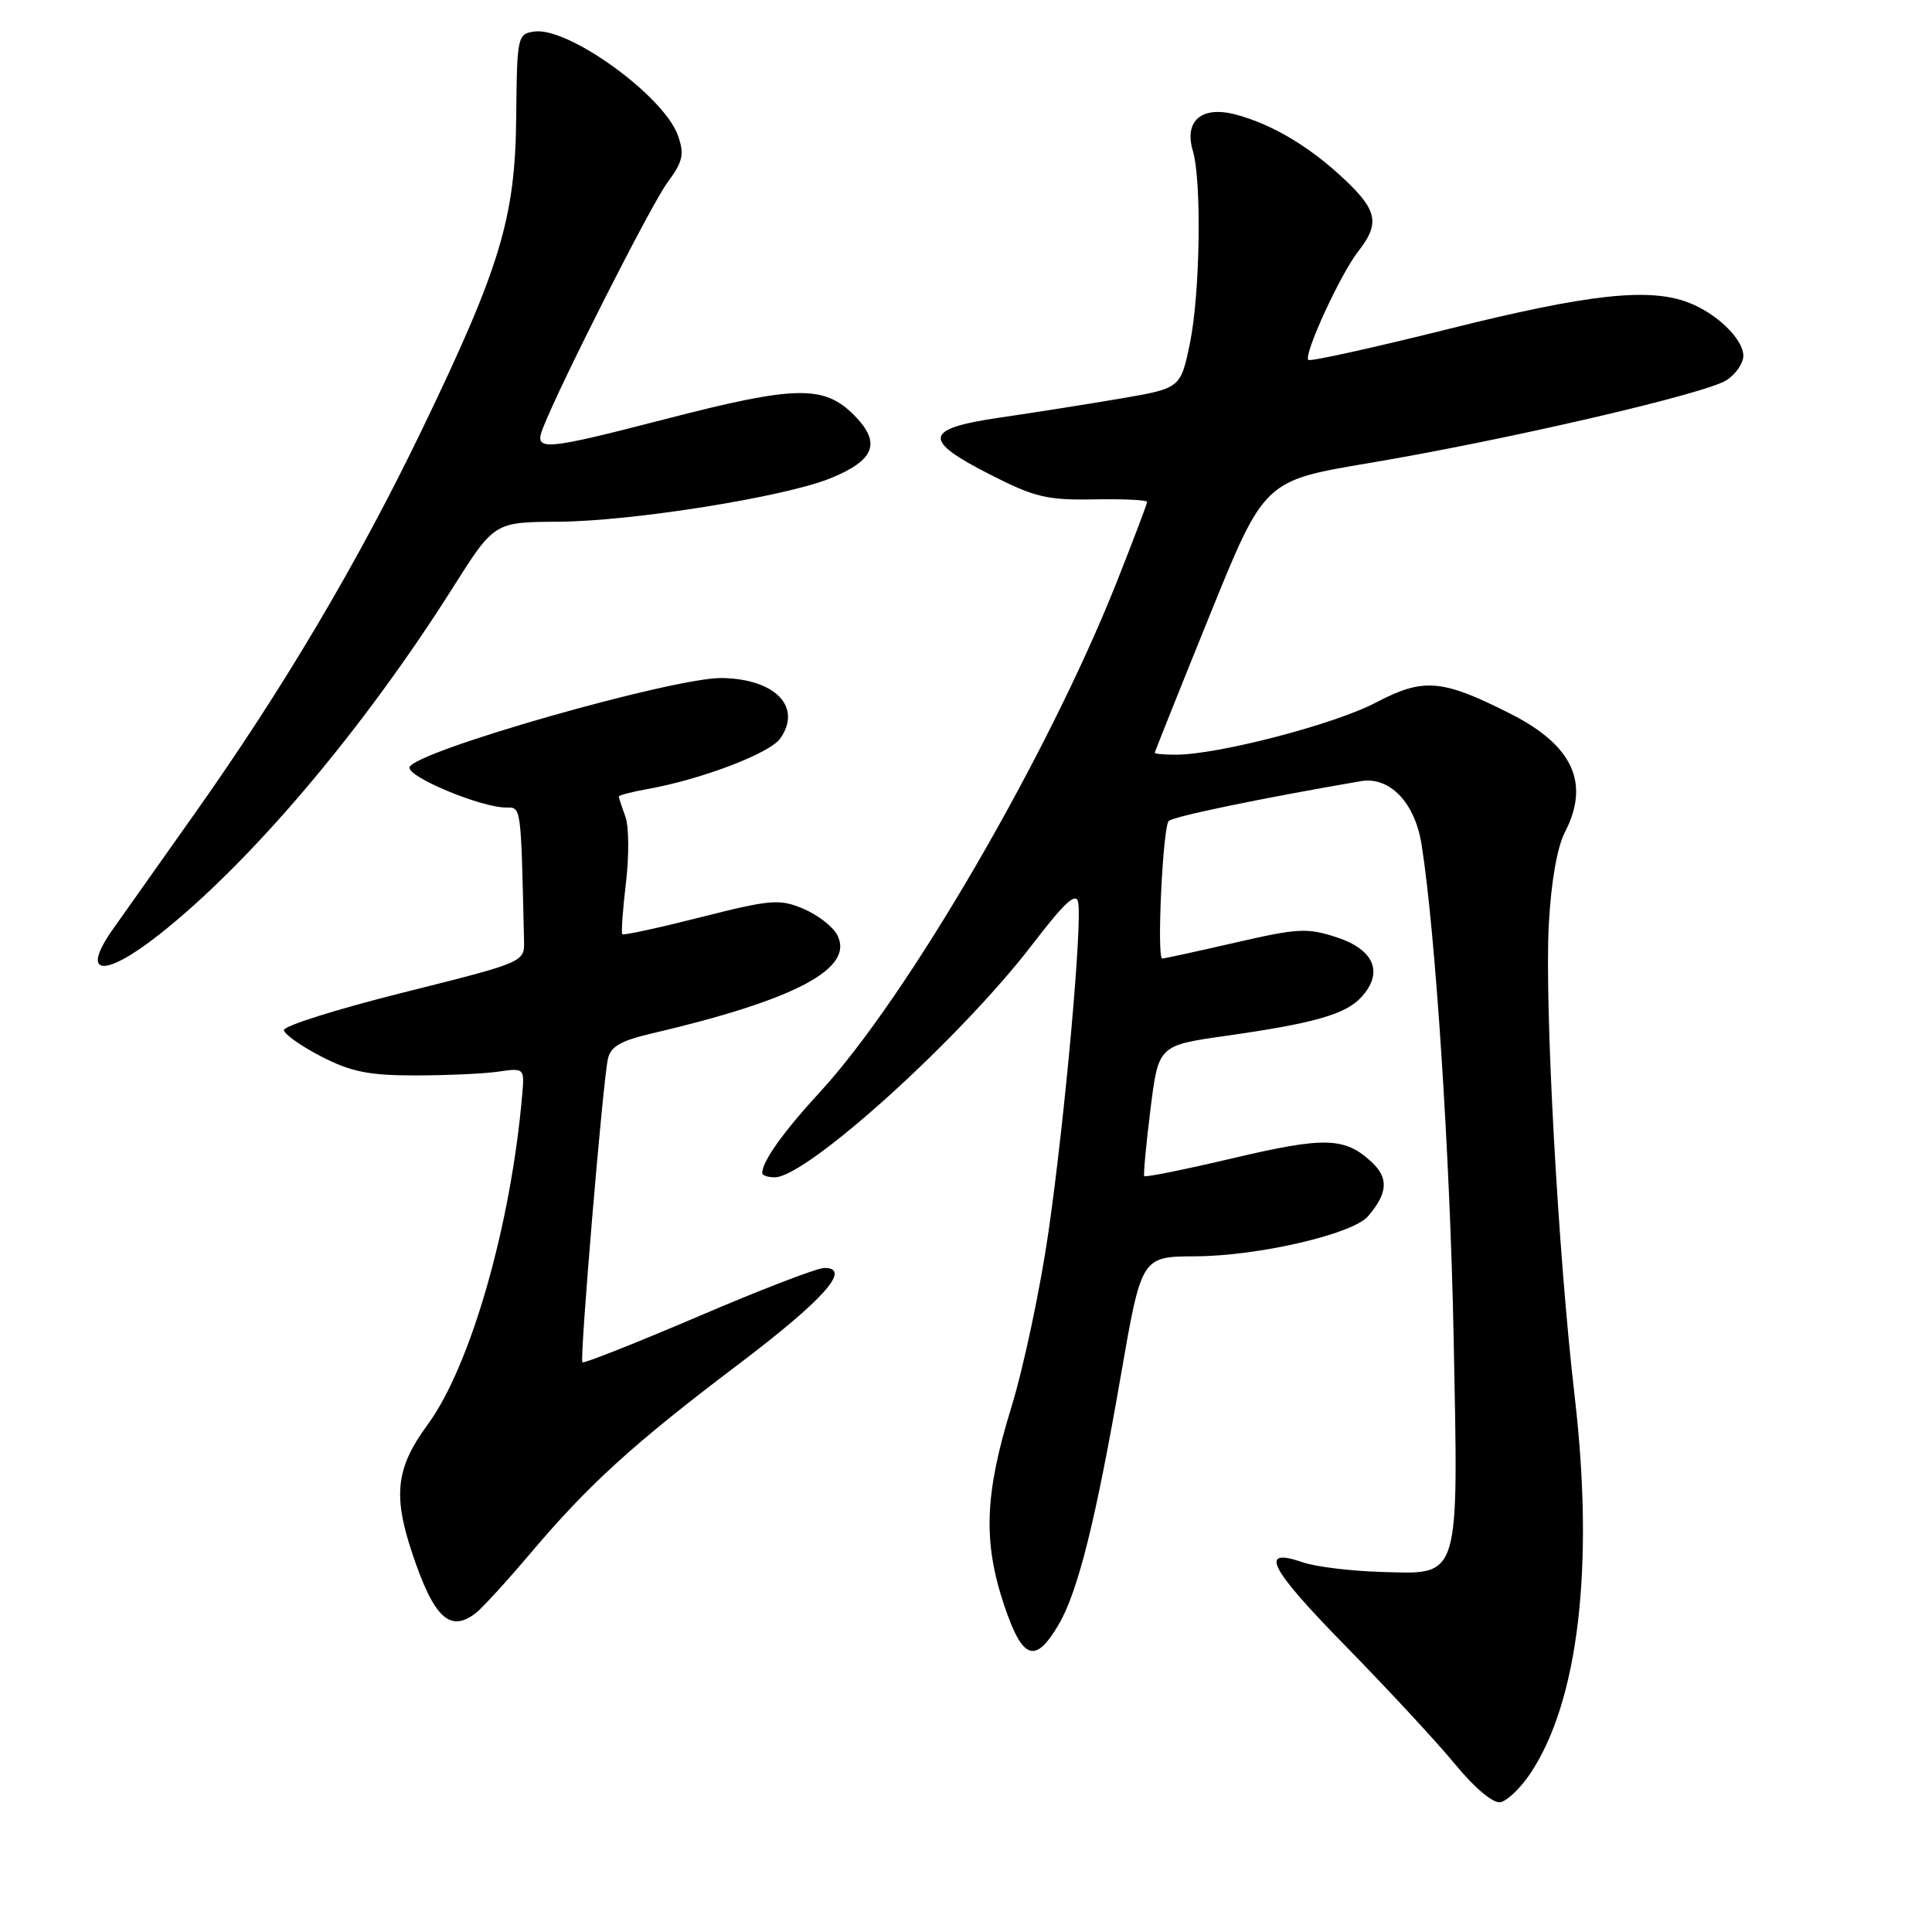<?xml version="1.0" encoding="UTF-8" standalone="no"?>
<!DOCTYPE svg PUBLIC "-//W3C//DTD SVG 1.1//EN" "http://www.w3.org/Graphics/SVG/1.1/DTD/svg11.dtd" >
<svg xmlns="http://www.w3.org/2000/svg" xmlns:xlink="http://www.w3.org/1999/xlink" version="1.1" viewBox="0 0 256 256">
 <g >
 <path fill="currentColor"
d=" M 202.72 235.08 C 209.15 225.54 211.28 207.58 208.65 185.00 C 206.45 166.13 204.66 133.37 205.22 122.56 C 205.52 116.93 206.32 112.28 207.35 110.29 C 210.72 103.77 208.43 98.77 200.15 94.58 C 191.06 89.98 188.63 89.78 182.32 93.09 C 176.84 95.98 161.39 100.00 155.80 100.00 C 154.26 100.00 153.00 99.89 153.01 99.75 C 153.02 99.61 156.28 91.44 160.27 81.59 C 167.52 63.69 167.52 63.69 181.34 61.37 C 199.49 58.32 225.91 52.20 228.75 50.39 C 229.99 49.60 231.00 48.14 231.00 47.15 C 231.00 44.93 227.45 41.49 223.68 40.07 C 218.46 38.09 210.45 38.97 192.07 43.56 C 182.02 46.07 173.60 47.93 173.36 47.69 C 172.69 47.03 177.64 36.27 179.97 33.31 C 182.84 29.66 182.52 27.90 178.25 23.86 C 173.64 19.49 168.67 16.51 163.82 15.20 C 159.26 13.96 156.86 15.97 158.06 20.00 C 159.25 24.01 159.02 38.97 157.67 45.48 C 156.43 51.45 156.43 51.45 148.46 52.81 C 144.08 53.56 136.90 54.69 132.50 55.33 C 122.40 56.81 122.14 58.28 131.21 62.89 C 137.09 65.89 138.77 66.29 144.96 66.17 C 148.83 66.10 152.00 66.25 152.00 66.50 C 152.00 66.75 150.17 71.58 147.93 77.23 C 138.81 100.20 120.23 132.12 108.66 144.69 C 103.82 149.94 101.00 153.89 101.00 155.43 C 101.00 155.75 101.75 156.00 102.66 156.00 C 106.90 156.00 127.28 137.58 136.83 125.10 C 141.08 119.55 142.59 118.17 142.86 119.56 C 143.42 122.42 141.13 147.91 138.94 163.16 C 137.86 170.67 135.64 181.18 133.99 186.53 C 130.45 198.05 130.23 204.34 133.11 212.86 C 135.51 219.97 137.21 220.52 140.30 215.22 C 142.84 210.87 145.19 201.45 148.51 182.31 C 151.25 166.50 151.25 166.50 158.37 166.47 C 166.74 166.43 179.25 163.53 181.27 161.16 C 183.90 158.09 184.03 156.10 181.74 153.97 C 178.19 150.67 175.52 150.60 163.36 153.47 C 157.03 154.96 151.75 156.03 151.62 155.84 C 151.49 155.65 151.86 151.68 152.44 147.01 C 153.50 138.53 153.50 138.53 162.39 137.26 C 174.19 135.59 178.33 134.40 180.42 132.09 C 183.34 128.87 182.10 125.85 177.18 124.22 C 173.25 122.92 172.03 122.98 163.68 124.90 C 158.63 126.06 154.28 127.01 154.00 127.01 C 153.26 127.00 154.07 109.62 154.86 108.79 C 155.41 108.20 167.03 105.79 180.31 103.51 C 184.13 102.85 187.48 106.33 188.36 111.88 C 190.19 123.31 192.14 153.15 192.61 177.00 C 193.25 209.68 193.59 208.59 183.03 208.29 C 178.97 208.17 174.30 207.60 172.64 207.02 C 166.73 204.97 168.14 207.74 178.25 218.06 C 183.89 223.82 190.46 230.91 192.85 233.82 C 195.44 236.97 197.86 238.98 198.82 238.80 C 199.70 238.63 201.46 236.95 202.72 235.08 Z  M 63.07 213.72 C 63.93 213.05 67.17 209.50 70.28 205.83 C 78.00 196.70 83.90 191.33 97.69 180.90 C 109.15 172.23 112.94 167.99 109.22 168.01 C 108.27 168.01 100.75 170.91 92.51 174.44 C 84.26 177.96 77.36 180.70 77.17 180.51 C 76.79 180.12 79.84 143.76 80.54 140.35 C 80.89 138.70 82.19 137.92 86.24 136.97 C 105.48 132.47 113.31 128.31 110.92 123.86 C 110.33 122.74 108.30 121.19 106.41 120.40 C 103.29 119.09 102.11 119.19 92.87 121.53 C 87.31 122.94 82.63 123.96 82.46 123.79 C 82.30 123.63 82.51 120.57 82.94 117.00 C 83.37 113.42 83.34 109.46 82.86 108.18 C 82.39 106.91 82.00 105.72 82.00 105.55 C 82.00 105.37 83.69 104.93 85.75 104.56 C 92.85 103.31 102.00 99.83 103.39 97.85 C 106.31 93.68 102.76 89.98 95.70 89.84 C 89.38 89.72 54.96 99.53 54.27 101.66 C 53.87 102.89 63.70 107.00 67.04 107.00 C 69.09 107.00 69.02 106.51 69.44 124.75 C 69.50 127.48 69.36 127.53 53.50 131.50 C 44.70 133.70 37.55 135.95 37.62 136.50 C 37.68 137.05 39.91 138.62 42.58 140.00 C 46.50 142.02 48.90 142.50 54.97 142.50 C 59.11 142.50 64.08 142.28 66.00 142.00 C 69.47 141.50 69.50 141.53 69.20 145.00 C 67.72 162.30 62.36 181.02 56.66 188.78 C 52.49 194.46 52.05 198.08 54.59 205.72 C 57.48 214.40 59.61 216.41 63.07 213.72 Z  M 21.16 123.78 C 33.30 114.19 48.13 96.65 60.02 77.84 C 65.50 69.18 65.50 69.18 74.00 69.13 C 83.70 69.07 103.77 65.88 109.92 63.42 C 115.95 61.00 116.83 58.68 113.13 54.97 C 109.15 51.00 105.39 51.08 88.29 55.50 C 71.92 59.73 70.73 59.82 71.93 56.75 C 74.17 50.99 86.26 27.14 88.43 24.20 C 90.49 21.41 90.71 20.46 89.84 17.98 C 88.02 12.74 75.30 3.53 70.79 4.18 C 68.57 4.49 68.50 4.84 68.40 15.50 C 68.28 28.85 66.31 35.38 55.91 56.94 C 47.43 74.53 37.44 91.39 25.66 108.00 C 20.79 114.88 15.95 121.72 14.90 123.21 C 10.61 129.33 13.77 129.62 21.16 123.78 Z "/>
</g>
</svg>